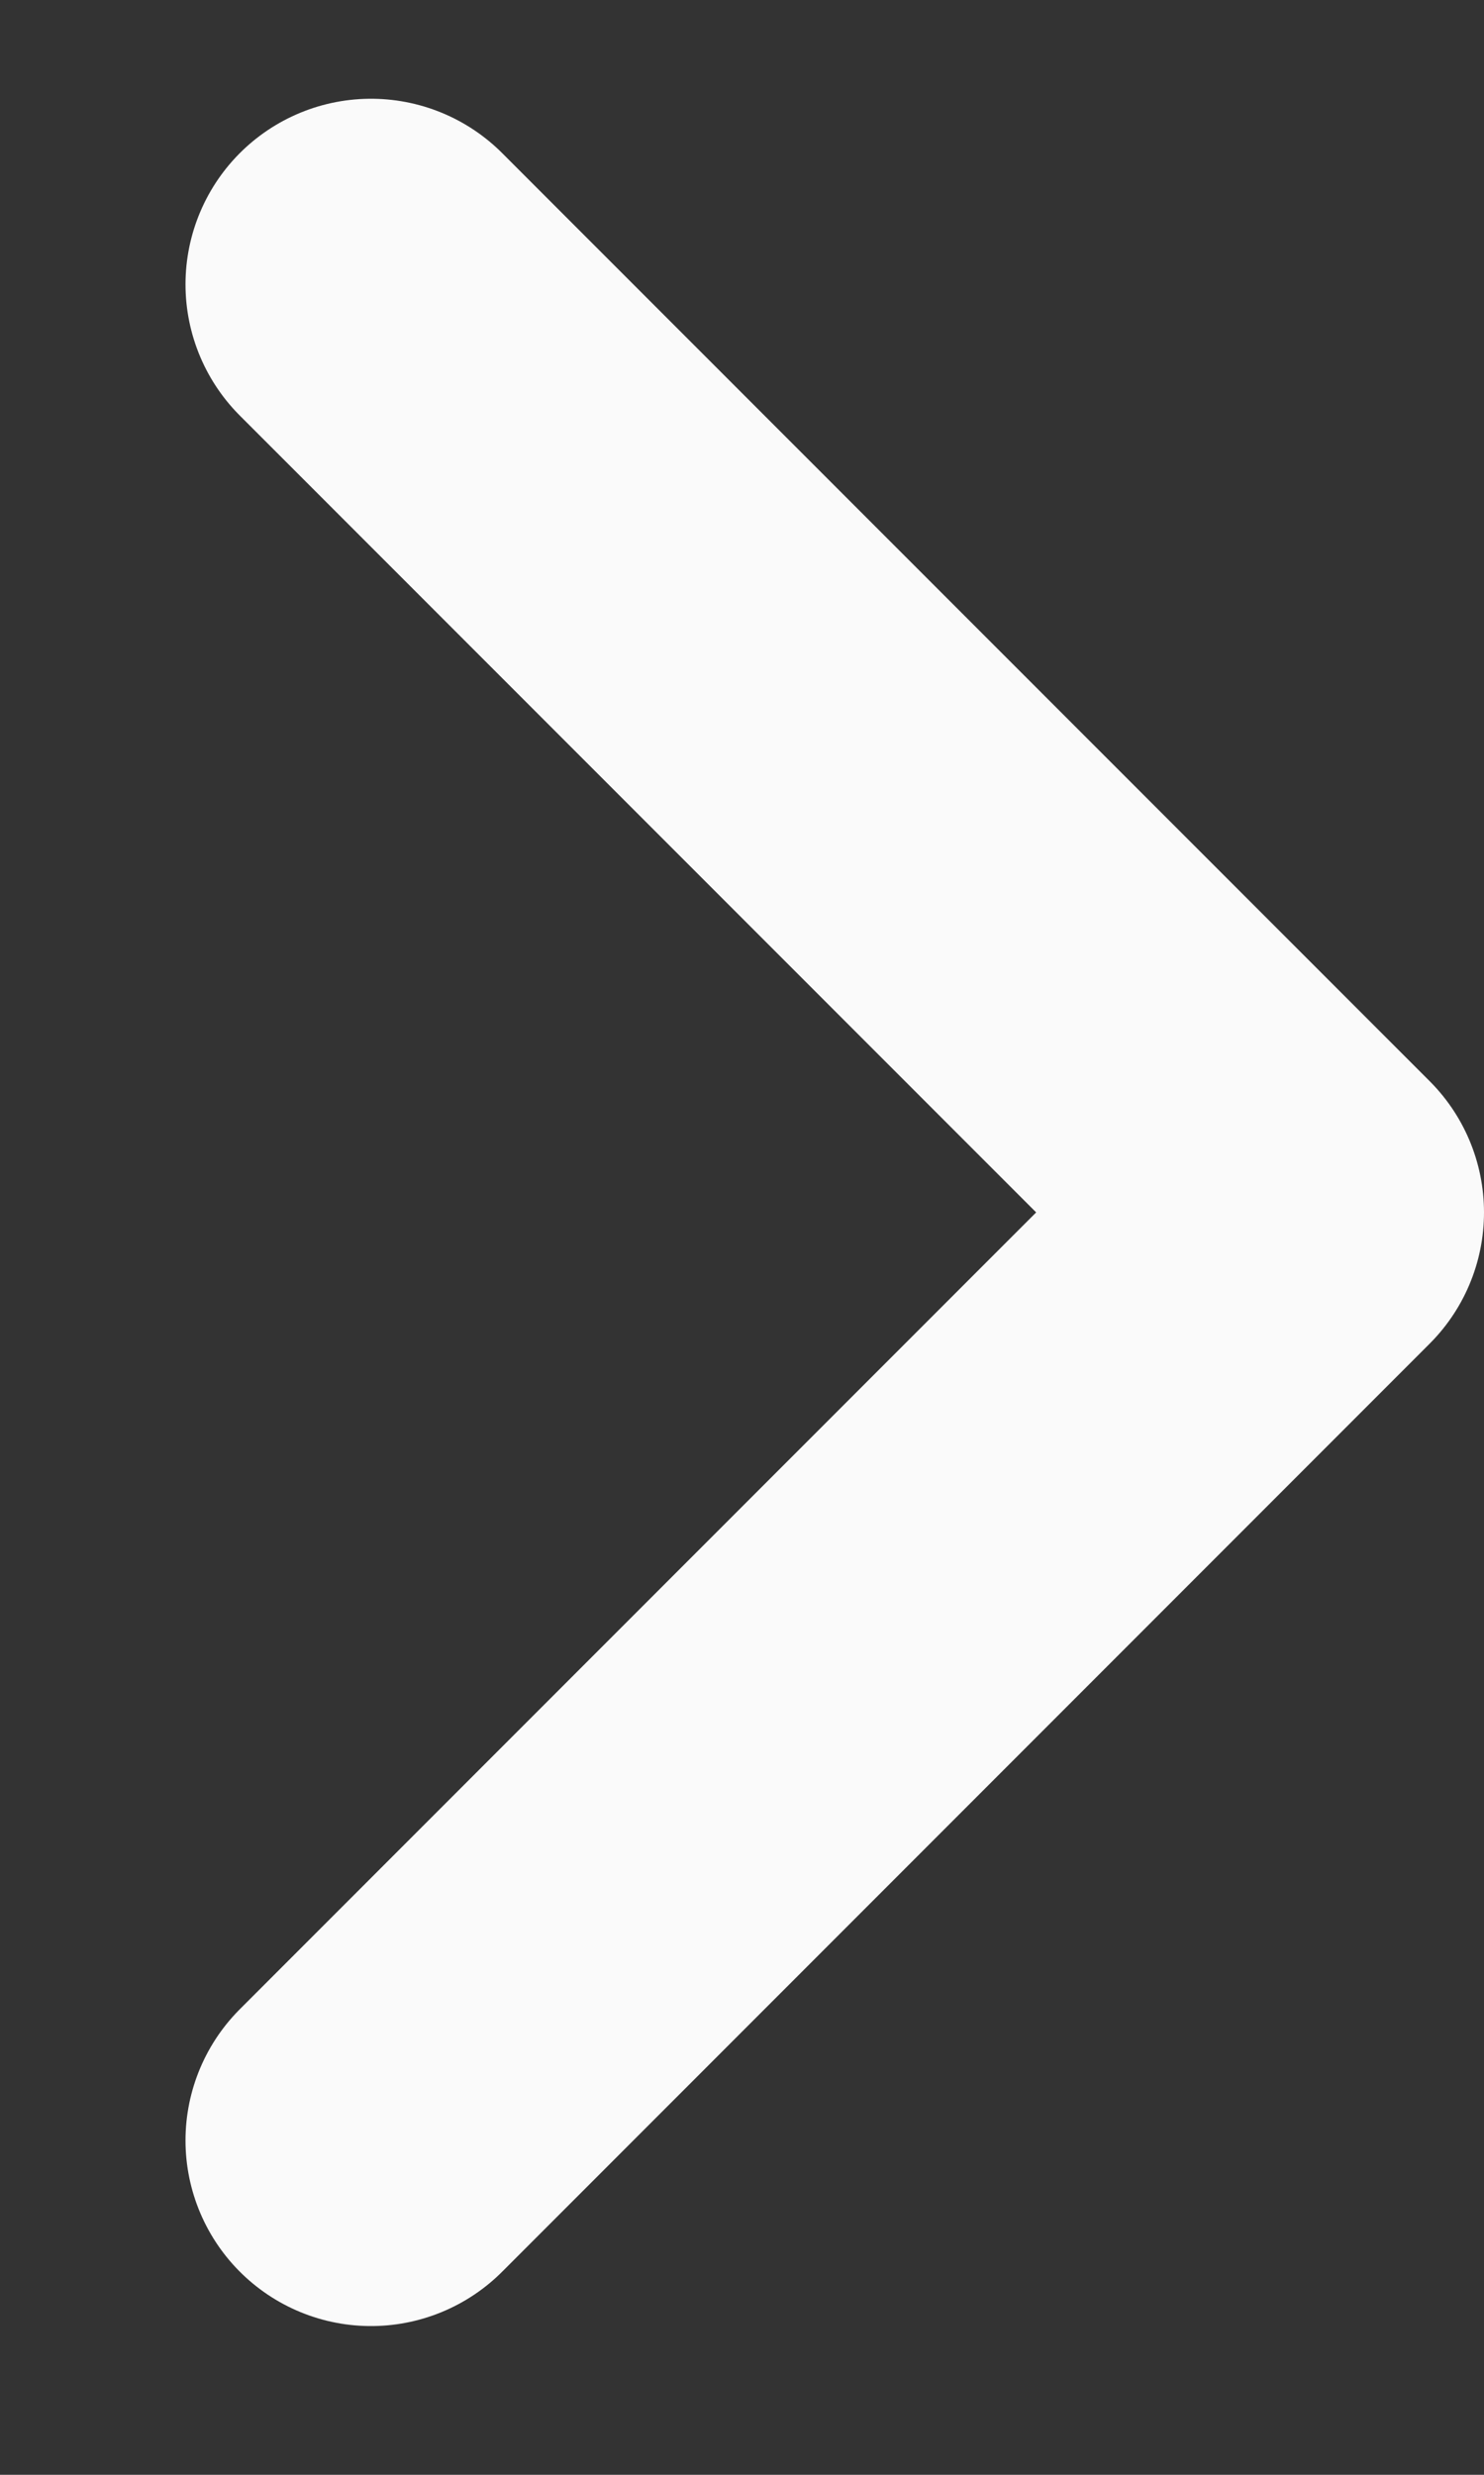 <svg width="6" height="10" viewBox="0 0 6 10" fill="none" xmlns="http://www.w3.org/2000/svg">
<rect x="0" y="0" width="6" height="10" fill="#333333" stroke="none"/>
<path d="M1.5 1.149L5.25 4.899L1.5 8.649" stroke="#FAFAFA" stroke-width="1.5" stroke-linecap="round" stroke-linejoin="round"/>
</svg>

